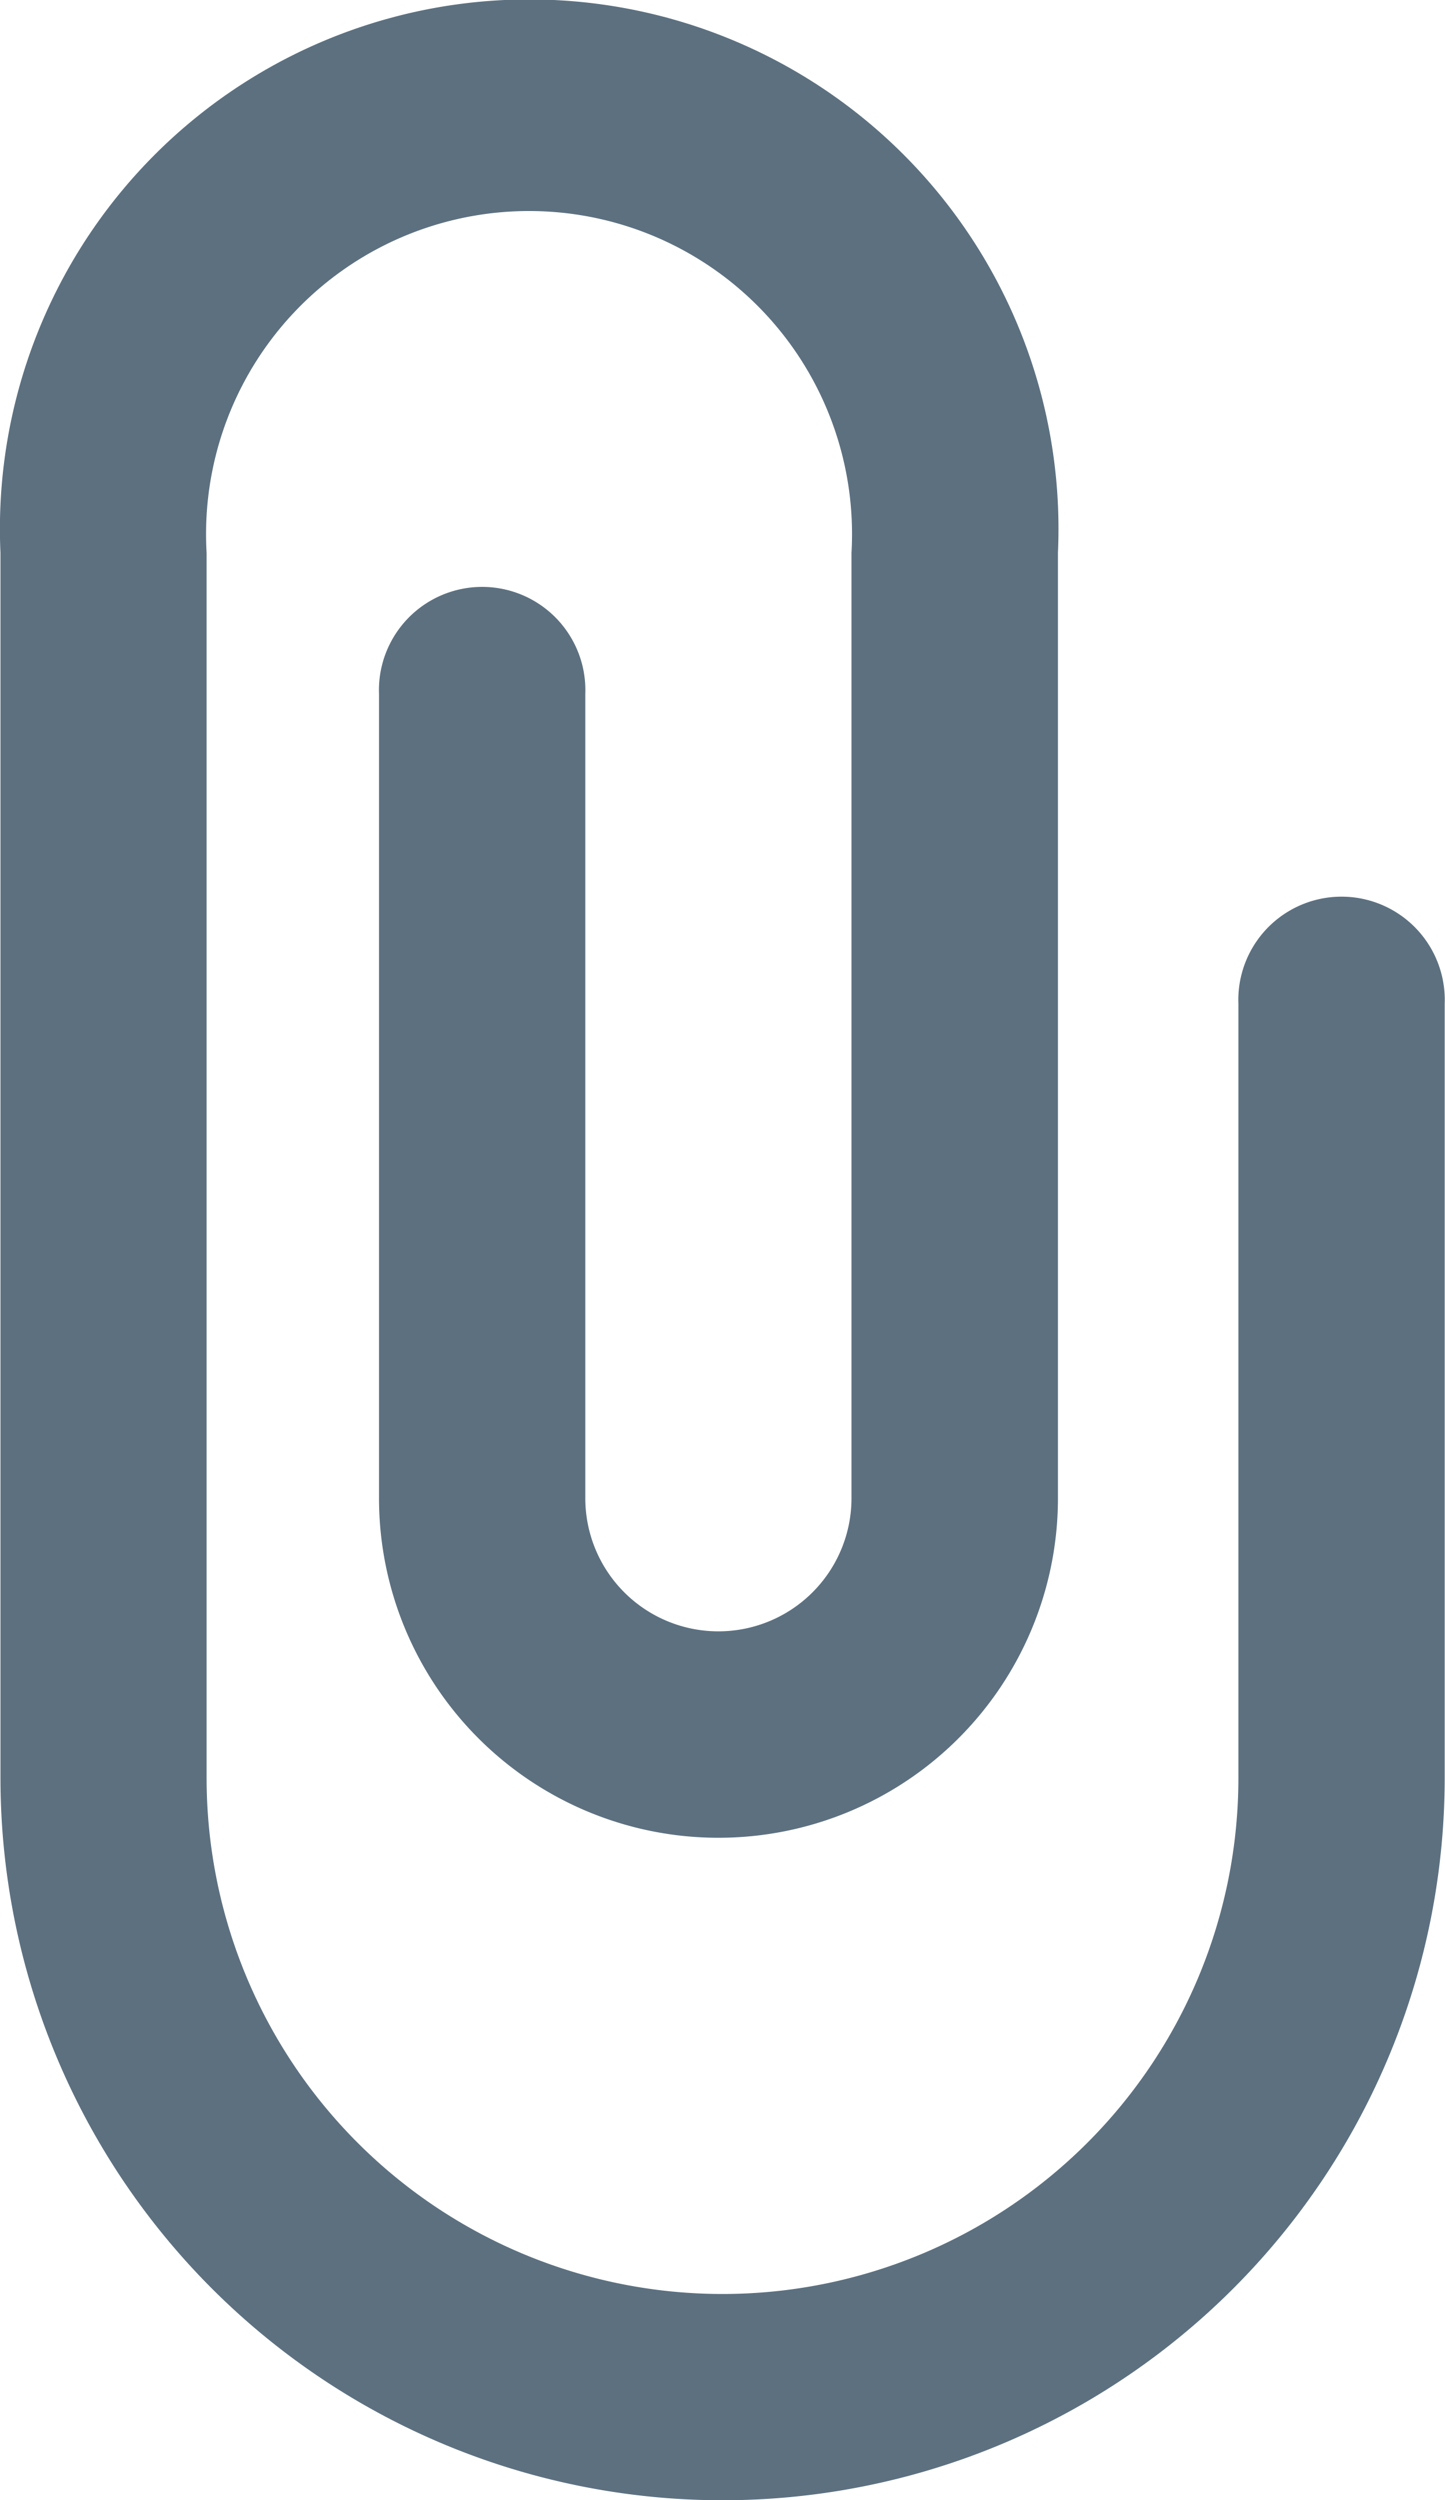 <svg id="streamline-icon-attachment-1_16x16" data-name="streamline-icon-attachment-1@16x16" xmlns="http://www.w3.org/2000/svg" width="9.337" height="16.151" viewBox="0 0 9.337 16.151">
  <path id="Path_3780" data-name="Path 3780" d="M8,16.151a4.667,4.667,0,0,1-4.667-4.667V3.571a3.42,3.42,0,1,1,6.833,0V9.678a2.193,2.193,0,1,1-4.387,0V4.484a.667.667,0,1,1,1.333,0V9.678a.86.86,0,1,0,1.72,0V3.571a2.087,2.087,0,1,0-4.167,0v7.914a3.333,3.333,0,1,0,6.667,0v-5a.667.667,0,1,1,1.333,0v5A4.667,4.667,0,0,1,8,16.151Z" transform="translate(-3.33 0)" fill="#5c7080"/>
</svg>

